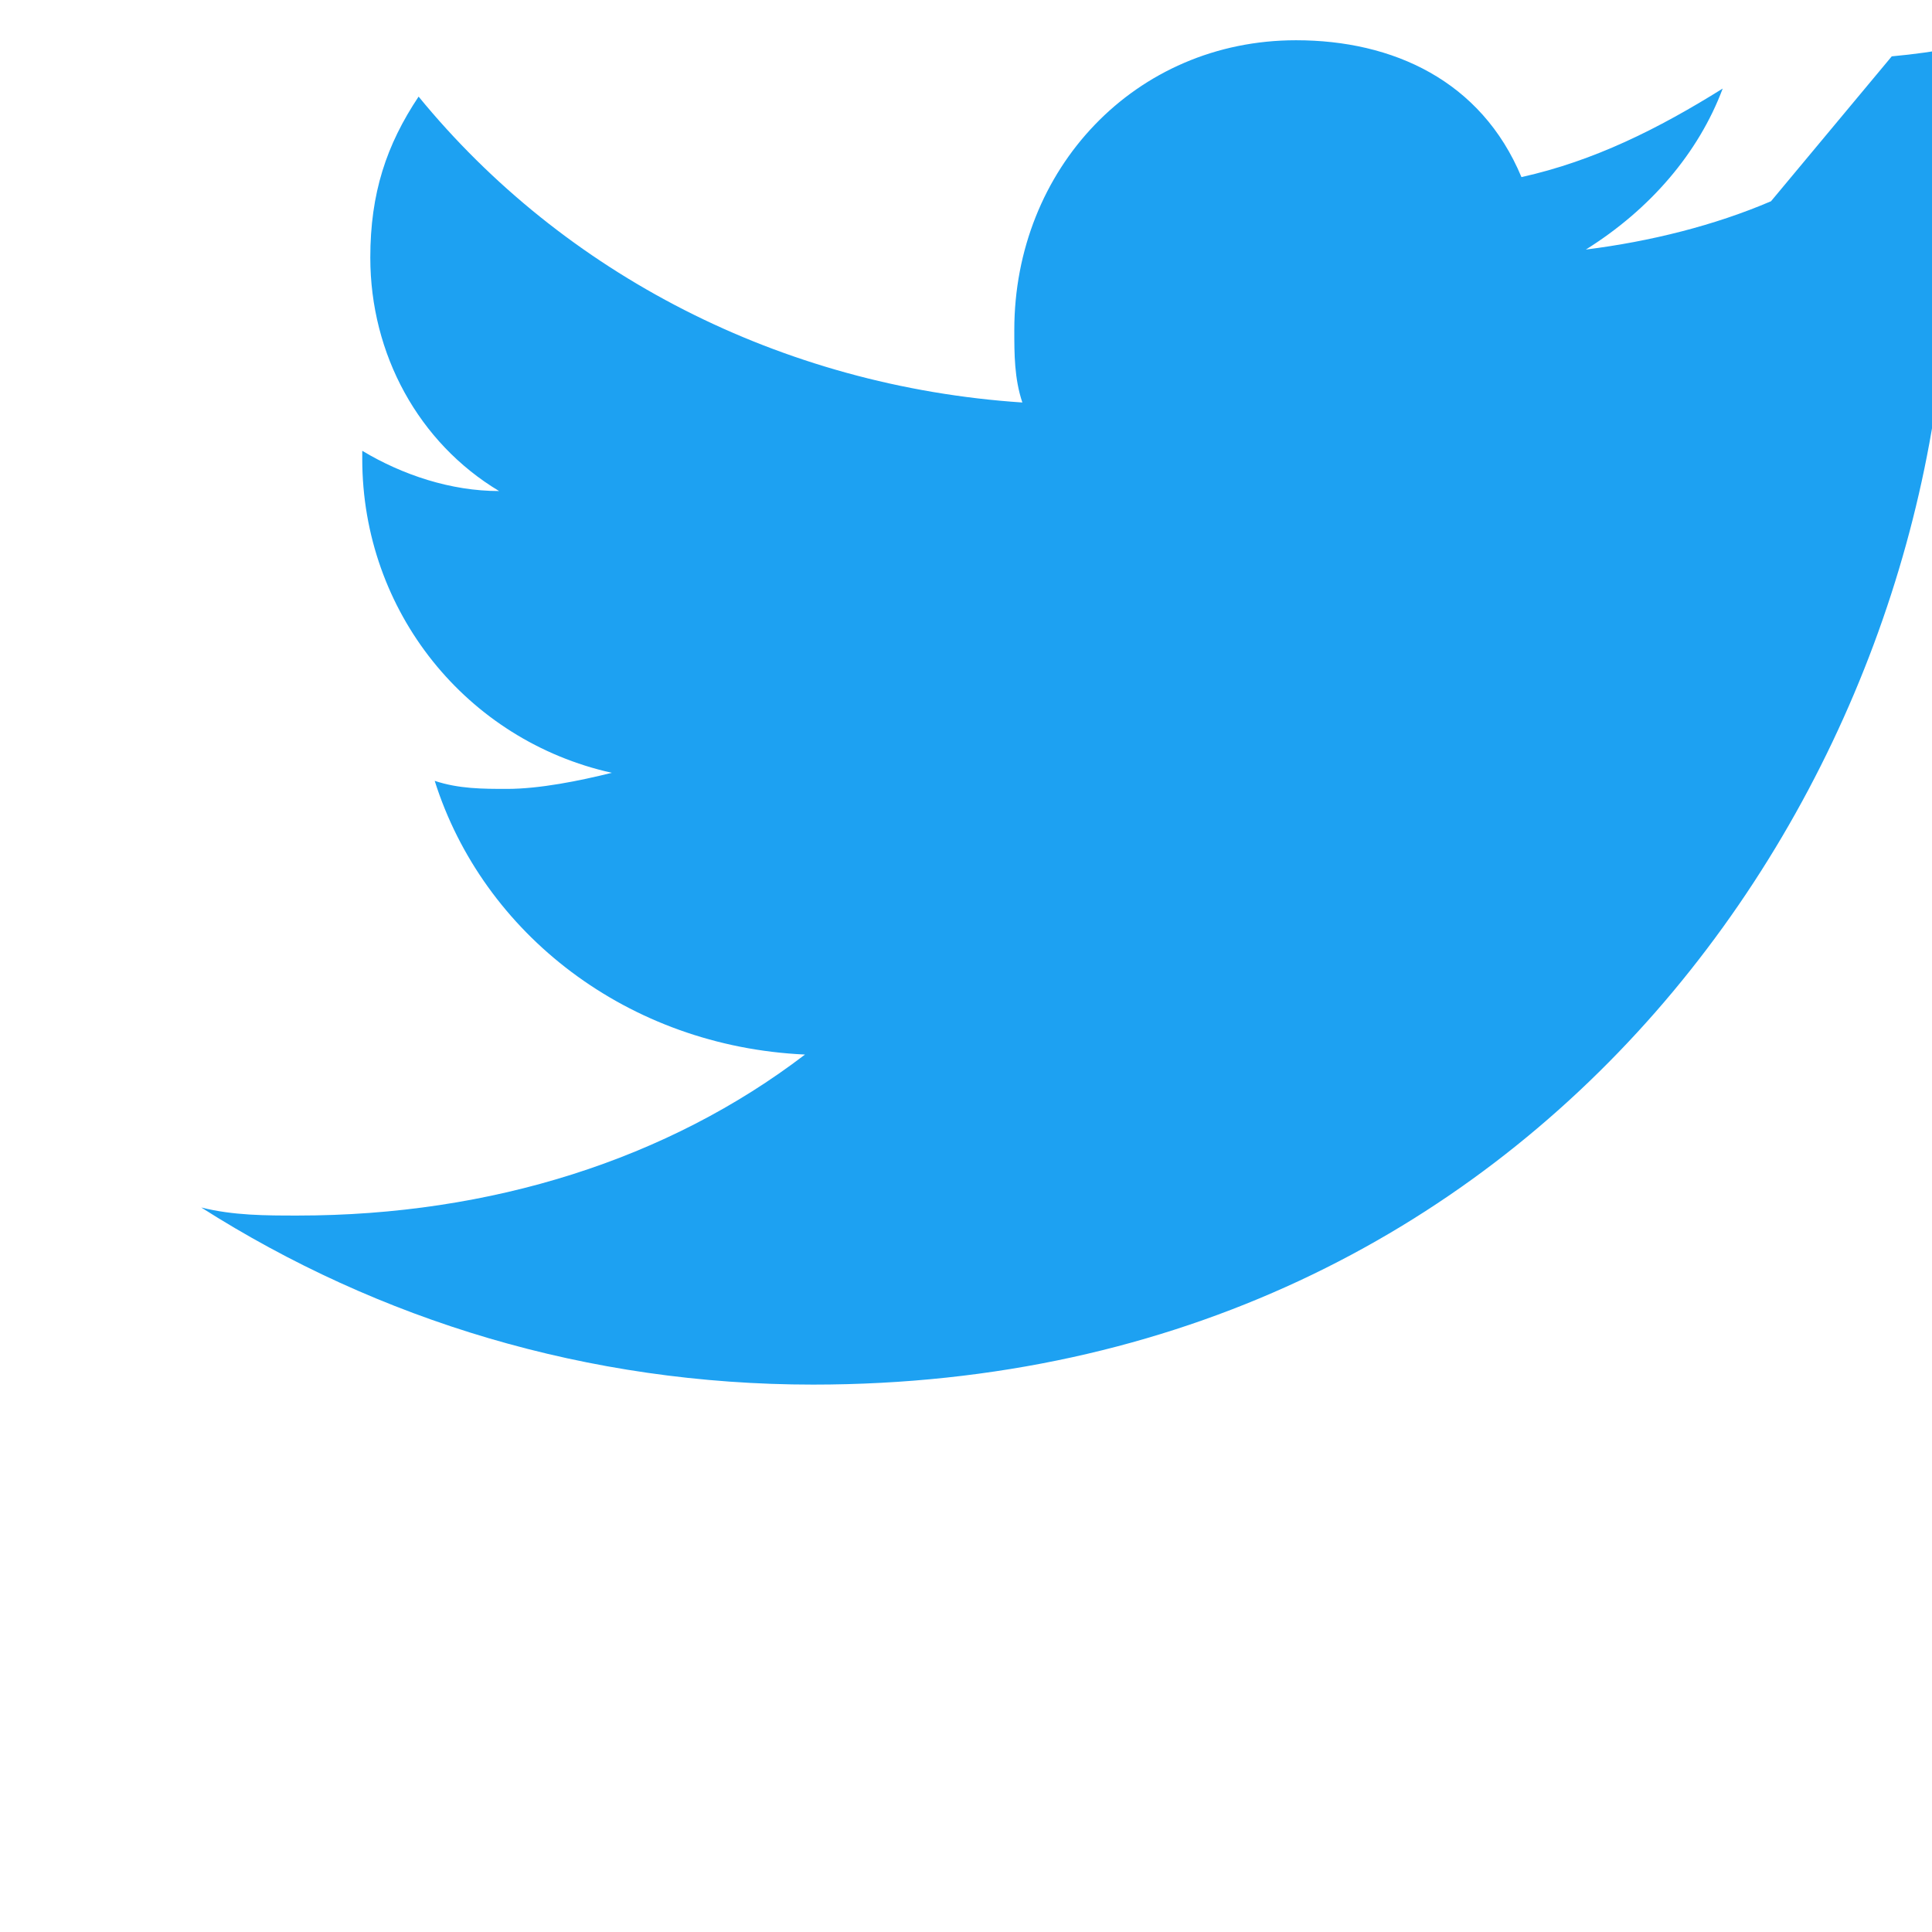 <svg xmlns="http://www.w3.org/2000/svg" viewBox="0 0 24 24" width="24" height="24" aria-hidden="true"><path fill="#1DA1F2" d="M22 2.5c-.7.3-1.5.5-2.3.6.8-.5 1.4-1.2 1.7-2-.8.5-1.6.9-2.5 1.1C18.4 1 17.3.5 16.1.5c-2 0-3.5 1.6-3.5 3.6 0 .3 0 .6.1.9-3-.2-5.7-1.6-7.5-3.8-.4.6-.6 1.2-.6 2 0 1.2.6 2.3 1.6 2.9-.6 0-1.2-.2-1.7-.5v.1c0 1.9 1.3 3.5 3.1 3.9-.4.1-.9.2-1.3.2-.3 0-.6 0-.9-.1.6 1.9 2.4 3.3 4.6 3.4-1.7 1.3-3.9 2-6.3 2-.4 0-.8 0-1.2-.1 2.2 1.4 4.8 2.2 7.6 2.2 9.1 0 14.1-7.6 14.1-14.2v-.6c1-.8 1.7-1.7 2.3-2.6-.9.5-1.9.8-3 .9z"/></svg>